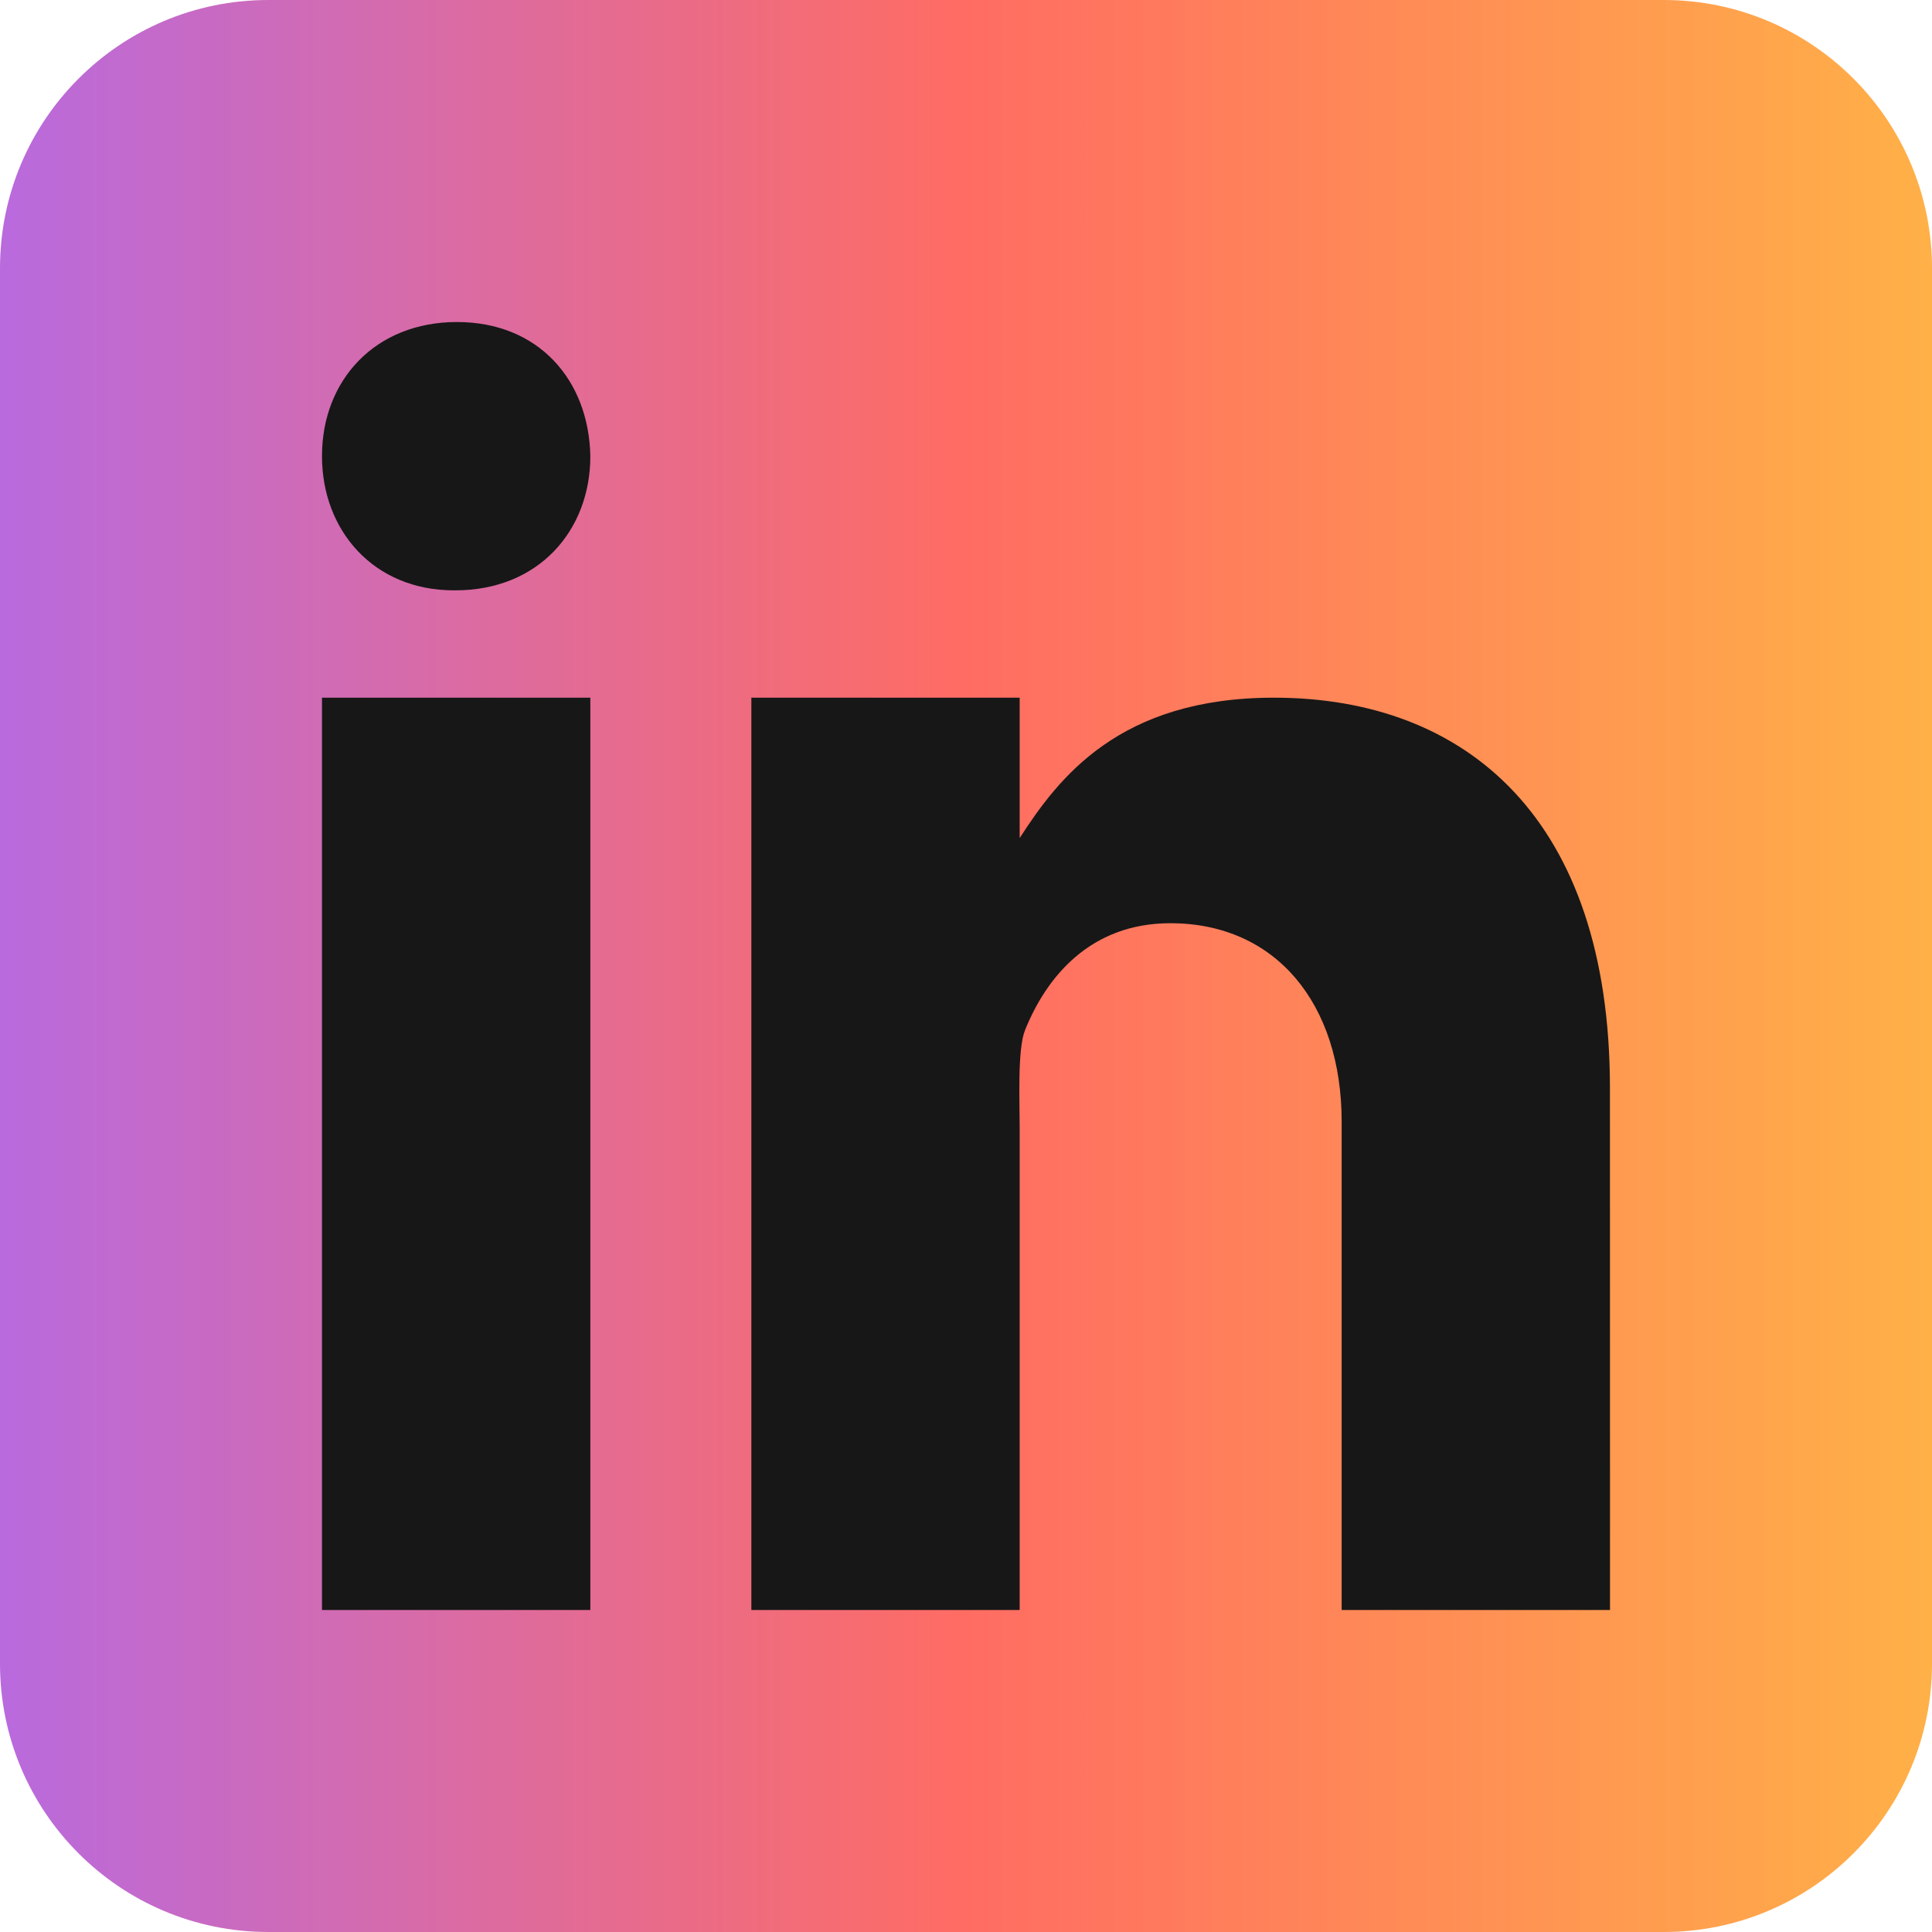 <svg width="50" height="50" viewBox="0 0 50 50" fill="none" xmlns="http://www.w3.org/2000/svg">
<path d="M50 43.056C50 46.892 46.892 50 43.056 50H6.944C3.11 50 0 46.892 0 43.056V6.944C0 3.108 3.11 0 6.944 0H43.056C46.892 0 50 3.108 50 6.944V43.056Z" fill="url(#paint0_linear_24_407)"/>
<path d="M8.333 18.056H15.278V41.667H8.333V18.056ZM11.785 15.278H11.746C9.674 15.278 8.333 13.733 8.333 11.804C8.333 9.834 9.715 8.334 11.825 8.334C13.938 8.334 15.239 9.834 15.278 11.804C15.278 13.732 13.938 15.278 11.785 15.278ZM41.667 41.667H34.722V29.029C34.722 25.977 33.021 23.893 30.289 23.893C28.204 23.893 27.076 25.299 26.529 26.657C26.329 27.143 26.389 28.488 26.389 29.167V41.667H19.445V18.056H26.389V21.689C27.39 20.139 28.958 18.056 32.969 18.056C37.939 18.056 41.665 21.181 41.665 28.159L41.667 41.667Z" fill="#171717"/>
<defs>
<linearGradient id="paint0_linear_24_407" x1="-0.253" y1="25" x2="50.252" y2="25" gradientUnits="userSpaceOnUse">
<stop stop-color="#B86ADF"/>
<stop offset="0.5" stop-color="#FF6C63"/>
<stop offset="1" stop-color="#FFB147"/>
</linearGradient>
</defs>
</svg>
